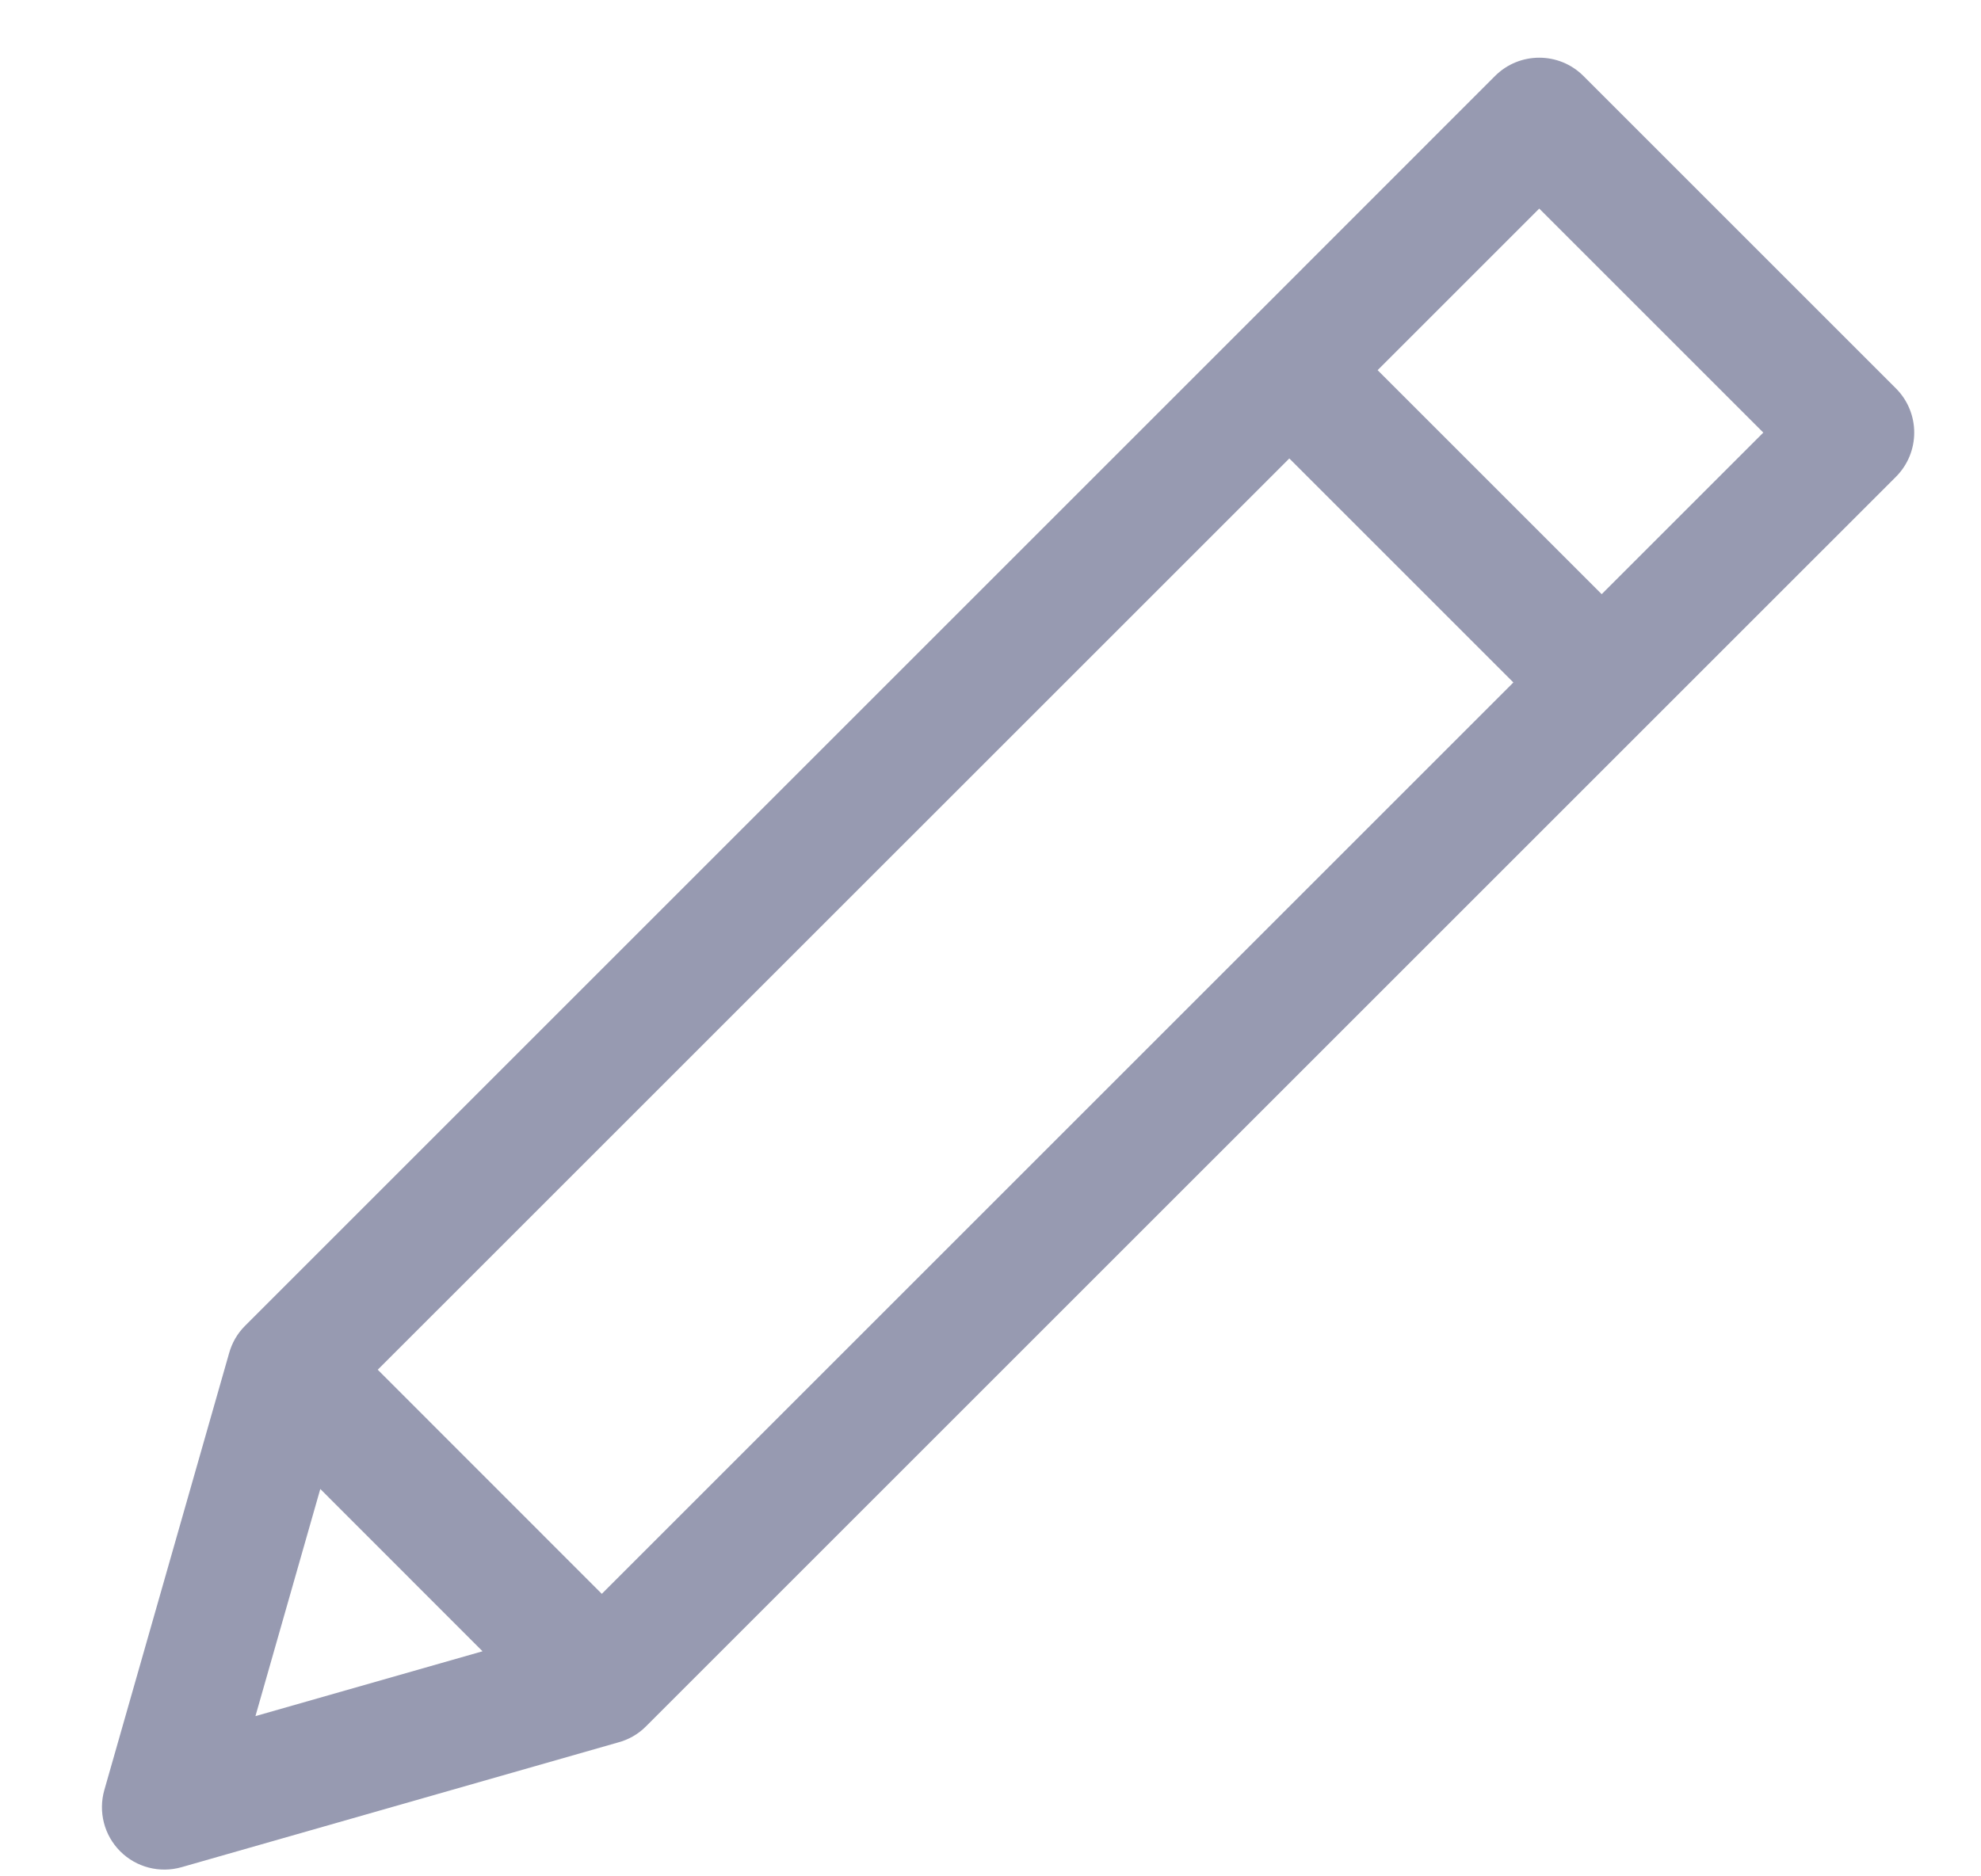 <svg width="19" height="18" viewBox="0 0 19 18" fill="none" xmlns="http://www.w3.org/2000/svg">
<path fill-rule="evenodd" clip-rule="evenodd" d="M14.339 0.729C14.573 0.495 14.953 0.495 15.187 0.729L18.184 3.726C18.418 3.96 18.418 4.34 18.184 4.574L6.196 16.561C6.119 16.639 6.025 16.69 5.927 16.716L1.742 17.912C1.532 17.972 1.307 17.914 1.153 17.76C0.999 17.606 0.941 17.381 1.001 17.171L2.196 12.986C2.223 12.887 2.274 12.794 2.352 12.717L11.942 3.127L14.339 0.729ZM3.072 14.284L4.628 15.841L2.45 16.463L3.072 14.284ZM5.772 15.29L3.623 13.14L12.366 4.398L14.515 6.547L5.772 15.29ZM15.362 5.7L13.213 3.551L14.763 2.001L16.912 4.15L15.362 5.7Z" fill="#979AB1"/>
</svg>
